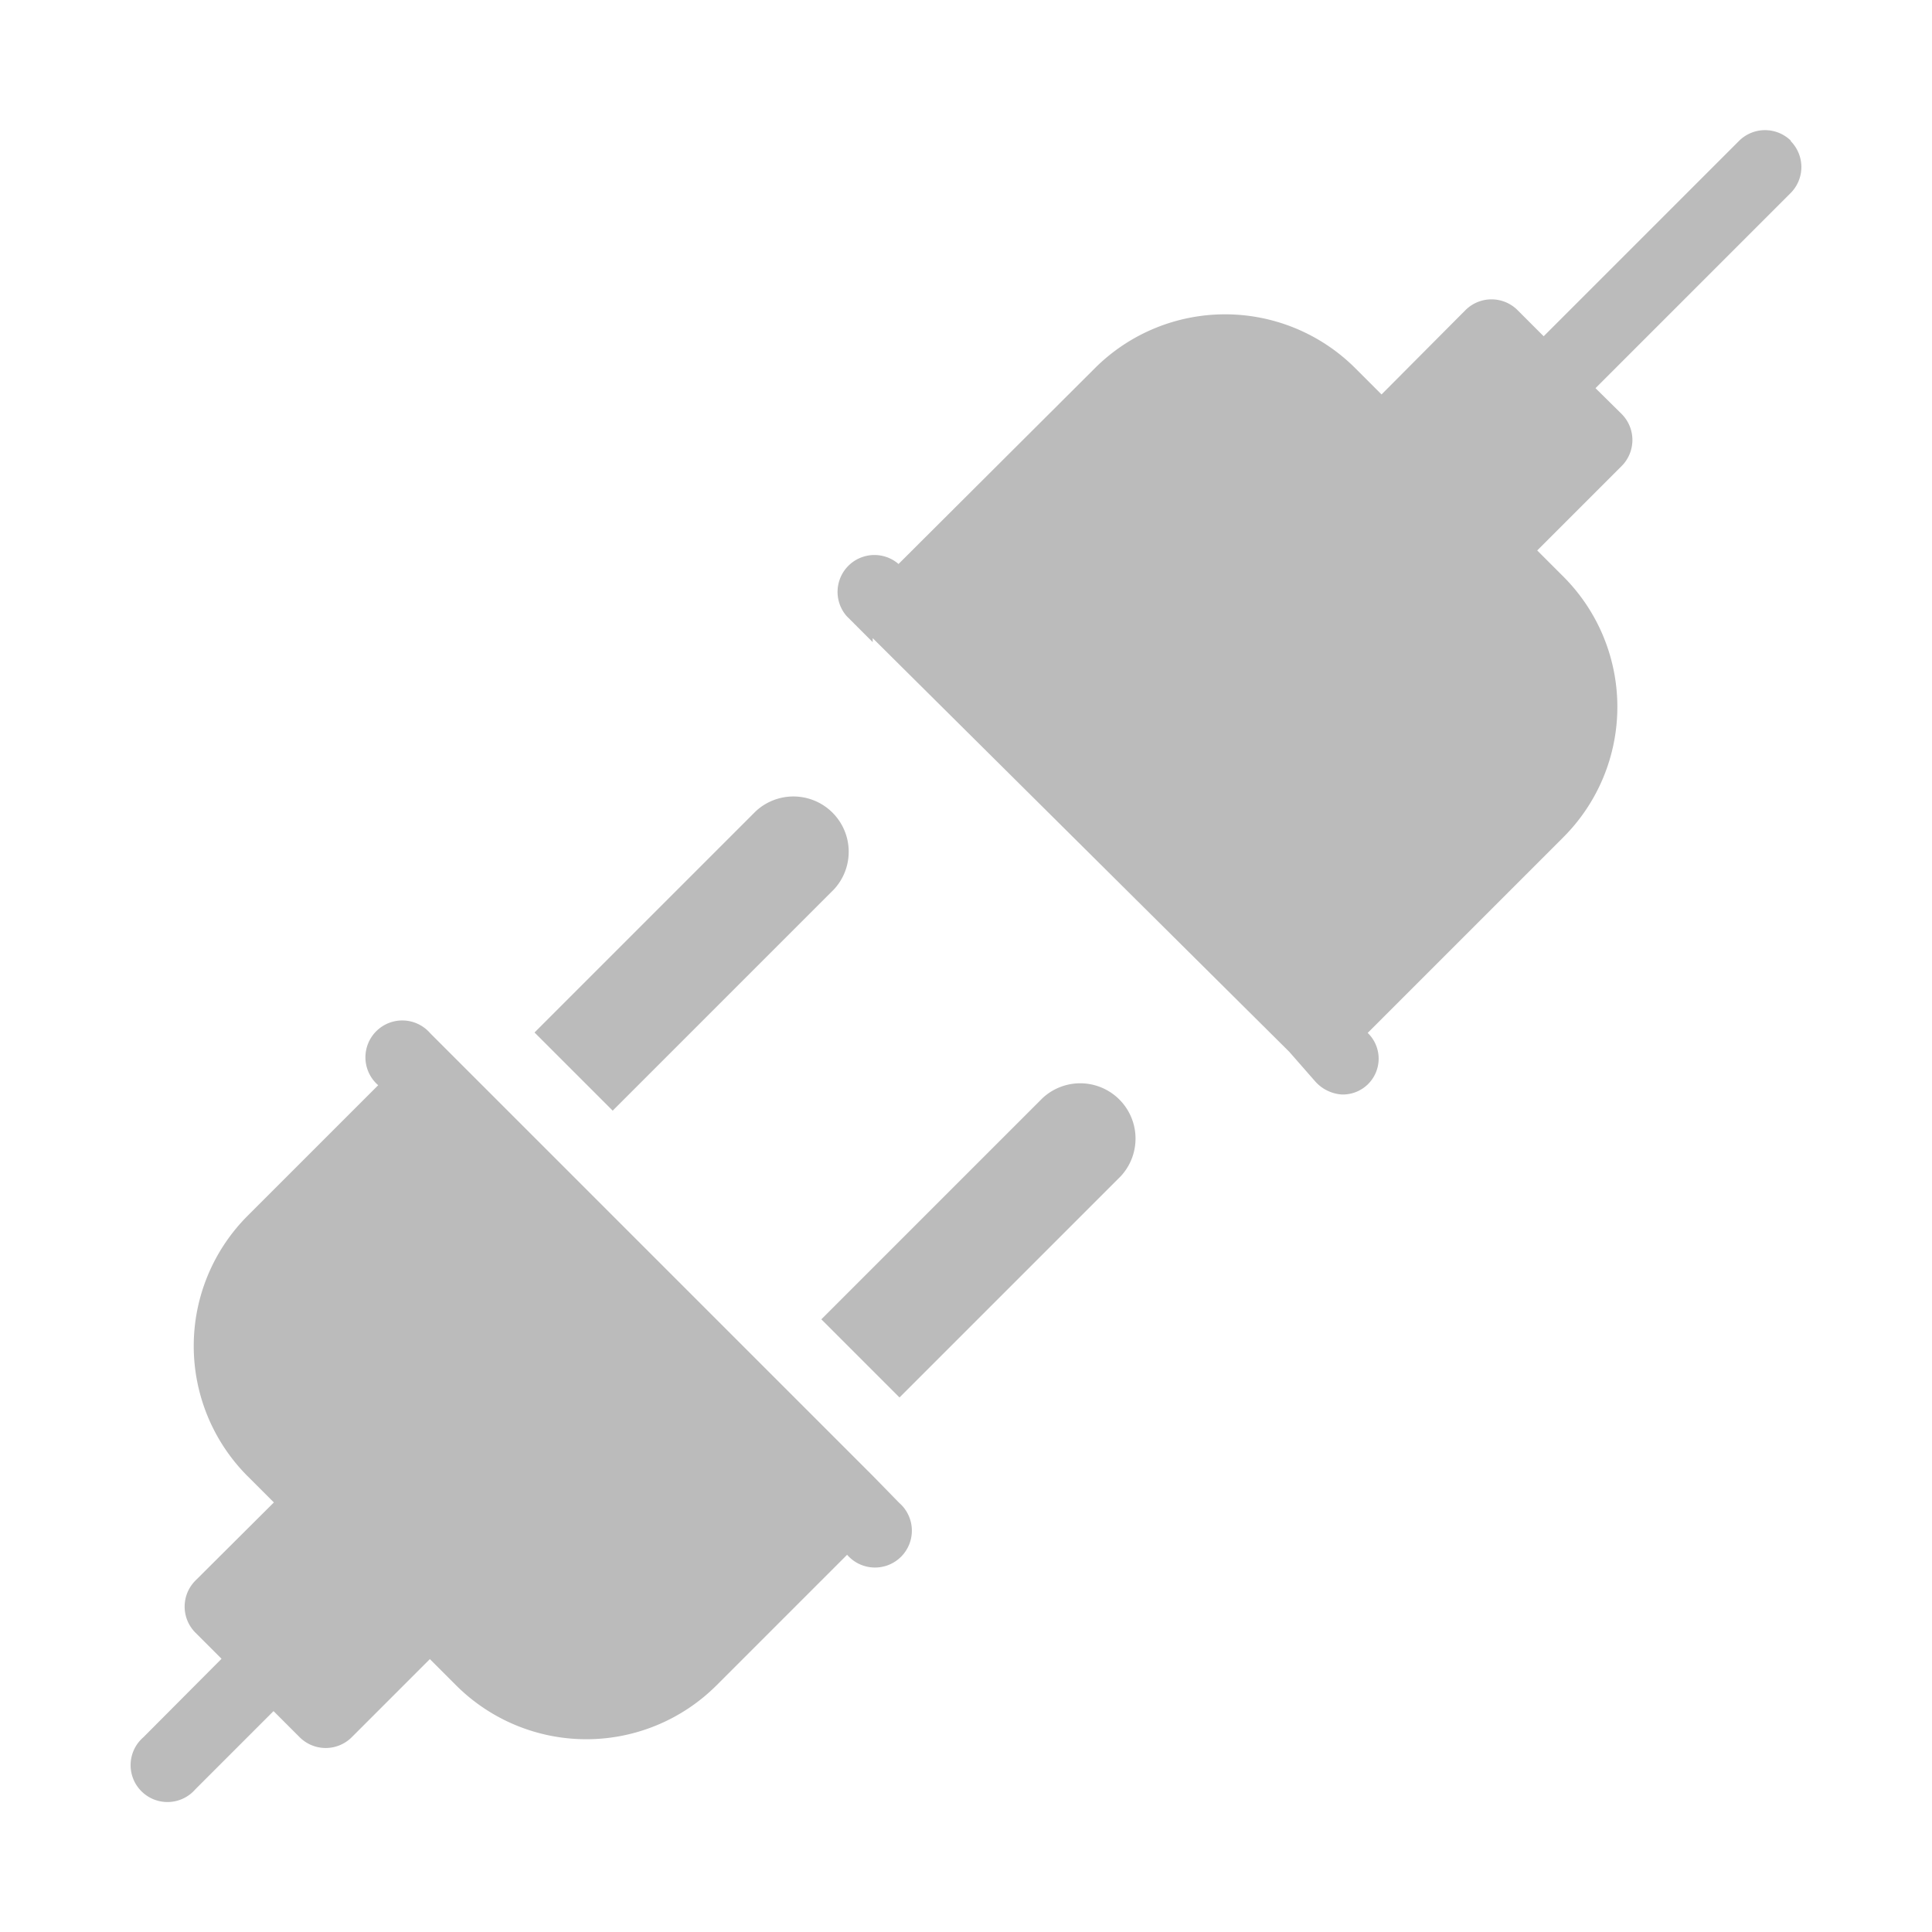 <svg xmlns="http://www.w3.org/2000/svg" xmlns:xlink="http://www.w3.org/1999/xlink" width="24" height="24" viewBox="0 0 24 24">
  <defs>
    <clipPath id="clip-path">
      <rect id="Rectangle_17241" data-name="Rectangle 17241" width="24" height="24" transform="translate(519 667)" fill="#975151"/>
    </clipPath>
  </defs>
  <g id="Mask_Group_361" data-name="Mask Group 361" transform="translate(-519 -667)" clip-path="url(#clip-path)">
    <g id="Group_10863" data-name="Group 10863" transform="translate(20828.047 6910.617)" opacity="0.5">
      <path id="Path_5427" data-name="Path 5427" d="M98.485,298.975l-5.5-5.5h0a.458.458,0,1,0-.646.646l-1.621,1.621a2.289,2.289,0,0,0,0,3.237l.325.325-.975.971a.458.458,0,0,0,0,.646l.325.325-.971.975a.458.458,0,1,0,.646.646l.971-.971.325.325h0a.458.458,0,0,0,.646,0l.971-.971.325.325h0a2.289,2.289,0,0,0,3.237,0l1.621-1.621a.458.458,0,1,0,.646-.646Z" transform="translate(-20396.688 -6524.257)" fill="#777"/>
      <path id="Path_5428" data-name="Path 5428" d="M220.948,223.724a.687.687,0,0,0-.971-.971L217.23,225.5l.971.971Z" transform="translate(-20519.637 -6456.291)" fill="#777"/>
      <path id="Path_5429" data-name="Path 5429" d="M310.747,313.525,308,316.272l.971.971,2.747-2.747h0a.687.687,0,0,0-.971-.971Z" transform="translate(-20606.844 -6543.5)" fill="#777"/>
      <path id="Path_5430" data-name="Path 5430" d="M325.087,11.792a.458.458,0,0,0-.646,0l-2.427,2.427-.325-.325h0a.458.458,0,0,0-.646,0L320,14.942l-.325-.325h0a2.289,2.289,0,0,0-3.237,0L314,17.048a.458.458,0,0,0-.646.646l.325.325v-.05l5.174,5.138.325.371h0a.486.486,0,0,0,.325.16.445.445,0,0,0,.325-.765l2.431-2.431a2.289,2.289,0,0,0,0-3.237l-.325-.325,1.049-1.049h0a.458.458,0,0,0,0-.646l-.325-.321,2.422-2.422a.458.458,0,0,0,0-.65Z" transform="translate(-20611.885 -6253.659)" fill="#777"/>
    </g>
  </g>
</svg>
